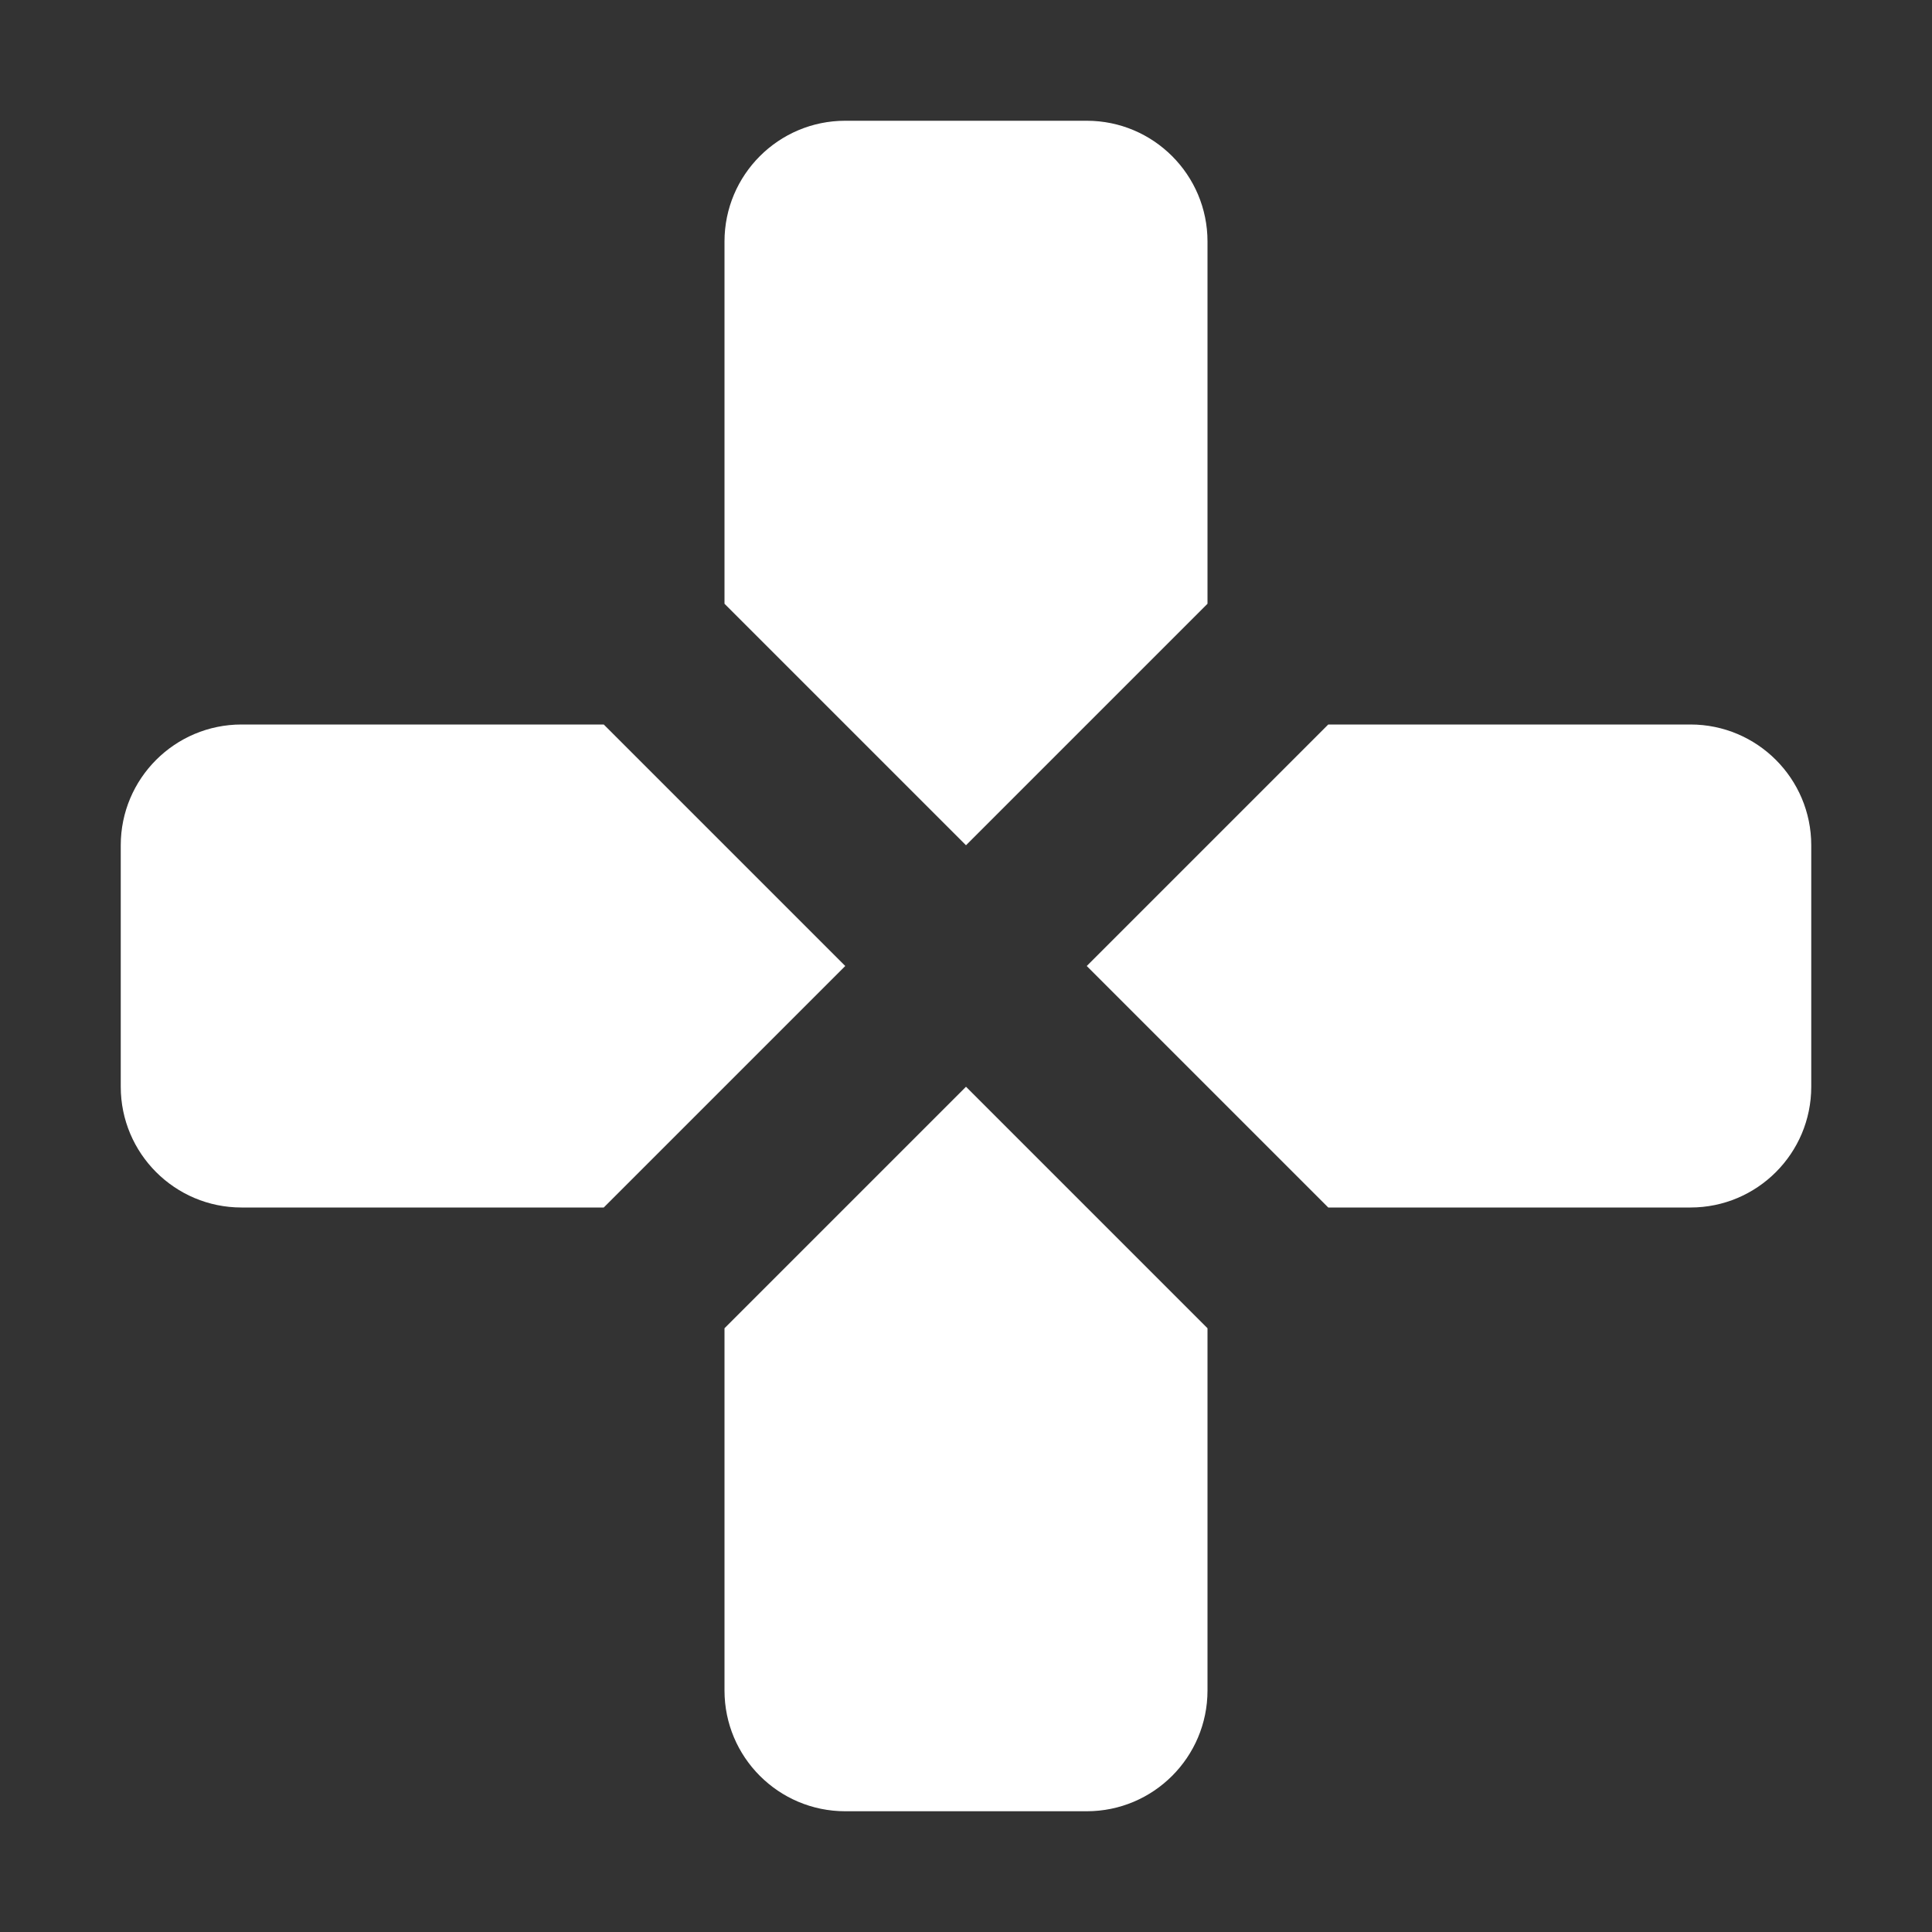 <svg width="16" height="16" viewBox="0 0 16 16" fill="none" xmlns="http://www.w3.org/2000/svg">
<rect x="0" y="0" width="16" height="16" fill="#333333" stroke="none"/>
<path fill-rule="evenodd" clip-rule="evenodd" d="M7 1C6.448 1 6 1.448 6 2V5L8 7L10 5V2C10 1.448 9.552 1 9 1H7ZM9 15C9.552 15 10 14.552 10 14V11L8 9L6 11L6 14C6 14.552 6.448 15 7 15H9ZM14 6C14.552 6 15 6.448 15 7V9C15 9.552 14.552 10 14 10H11L9 8L11 6H14ZM1 9C1 9.552 1.448 10 2 10L5 10L7 8L5 6L2 6C1.448 6 1 6.448 1 7L1 9Z" fill="white"/>
</svg>
